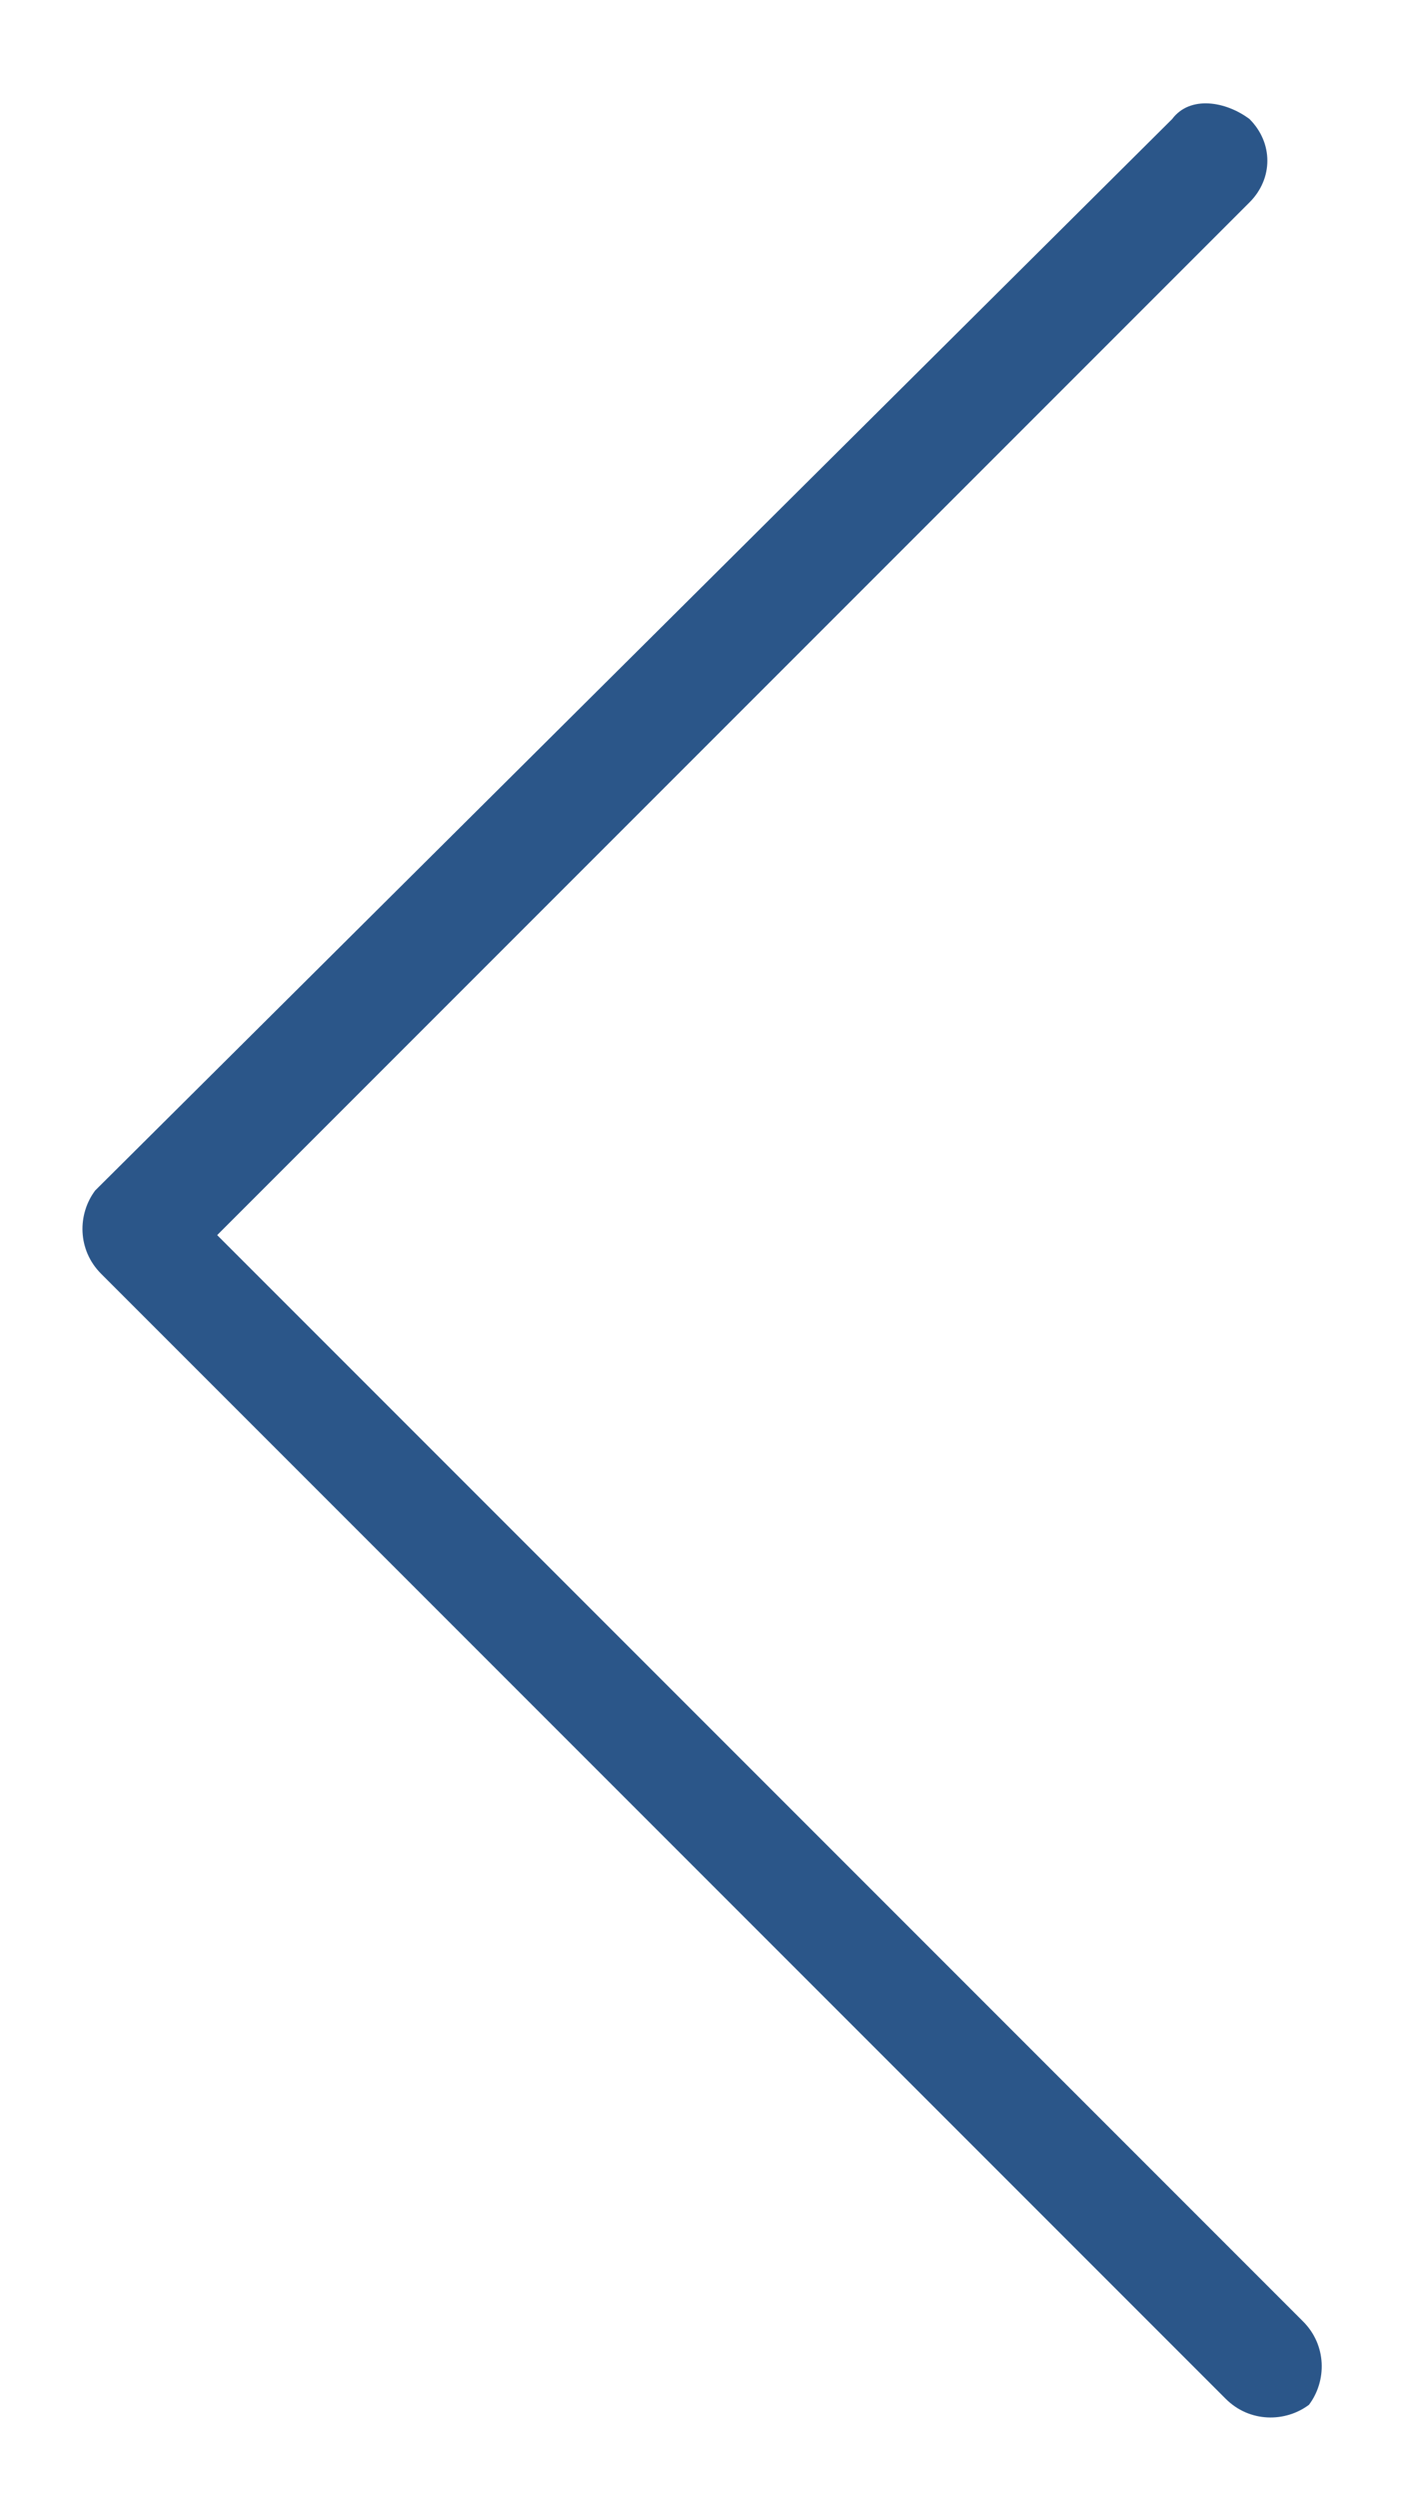 <svg version="1.2" xmlns="http://www.w3.org/2000/svg" viewBox="0 0 24 42" width="24" height="42">
	<title>Прямоугольник, скругл</title>
	<style>
		.s0 { fill: #2b5689 } 
	</style>
	<path id="Прямоугольник, скругл. углы 2 копия 2" class="s0" d="m19.7 2l-18.1 18c-0.3 0.4-0.3 1 0.1 1.4 0.4 0.3 0.9 0.3 1.3 0l18-18c0.4-0.4 0.4-1 0-1.4-0.4-0.3-1-0.4-1.3 0zm-18.1 18c-0.3 0.4-0.3 1 0.1 1.4l18.9 18.9c0.4 0.4 1 0.4 1.4 0.1 0.3-0.4 0.3-1-0.1-1.4l-18.9-18.9c-0.4-0.4-1-0.4-1.4-0.1z"/>
</svg>